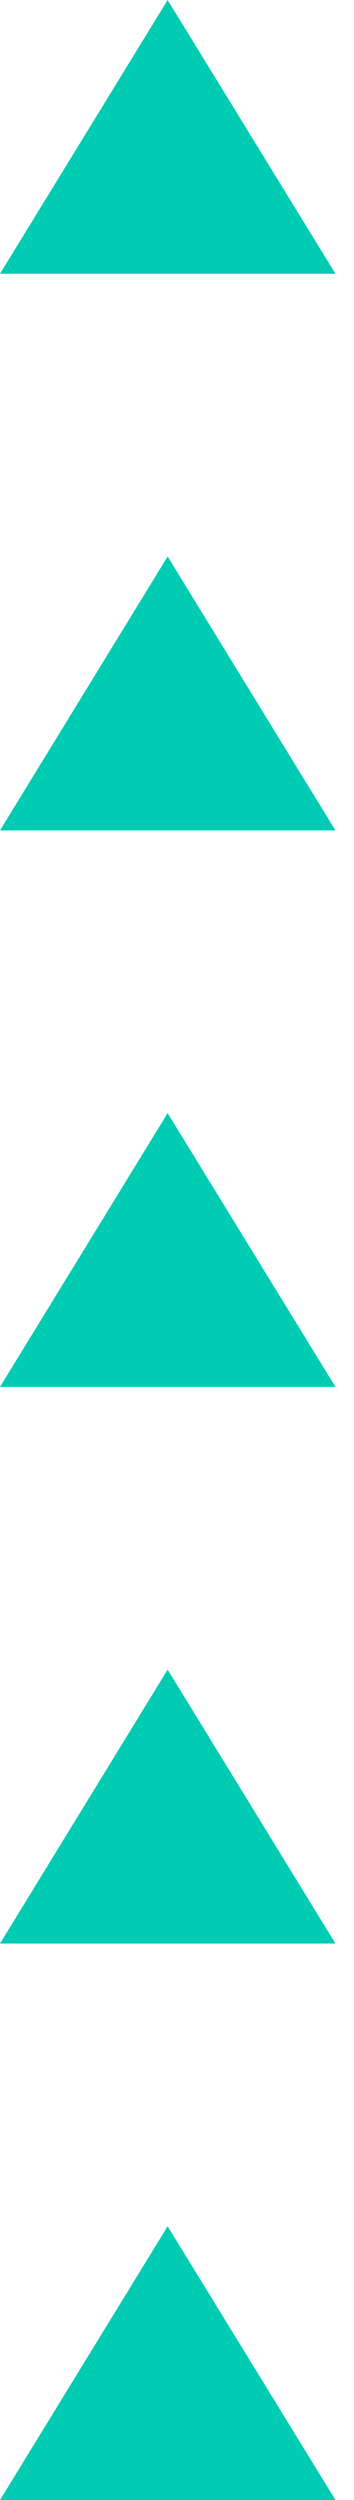 <svg xmlns="http://www.w3.org/2000/svg" width="17" height="120" viewBox="0 0 17 120" fill="none">
  <g clip-path="url(#clip0_1_463)">
    <path d="M16.11 120H0L8.05 106.86L16.11 120Z" fill="#00CCB3"/>
    <path d="M16.11 93.29H0L8.05 80.14L16.11 93.29Z" fill="#00CCB3"/>
    <path d="M16.11 66.57H0L8.05 53.43L16.11 66.57Z" fill="#00CCB3"/>
    <path d="M16.11 39.86H0L8.05 26.71L16.11 39.86Z" fill="#00CCB3"/>
    <path d="M16.11 13.14H0L8.05 0L16.11 13.14Z" fill="#00CCB3"/>
  </g>
  <defs>
    <clipPath id="clip0_1_463">
      <rect width="16.11" height="120" fill="white"/>
    </clipPath>
  </defs>
</svg>